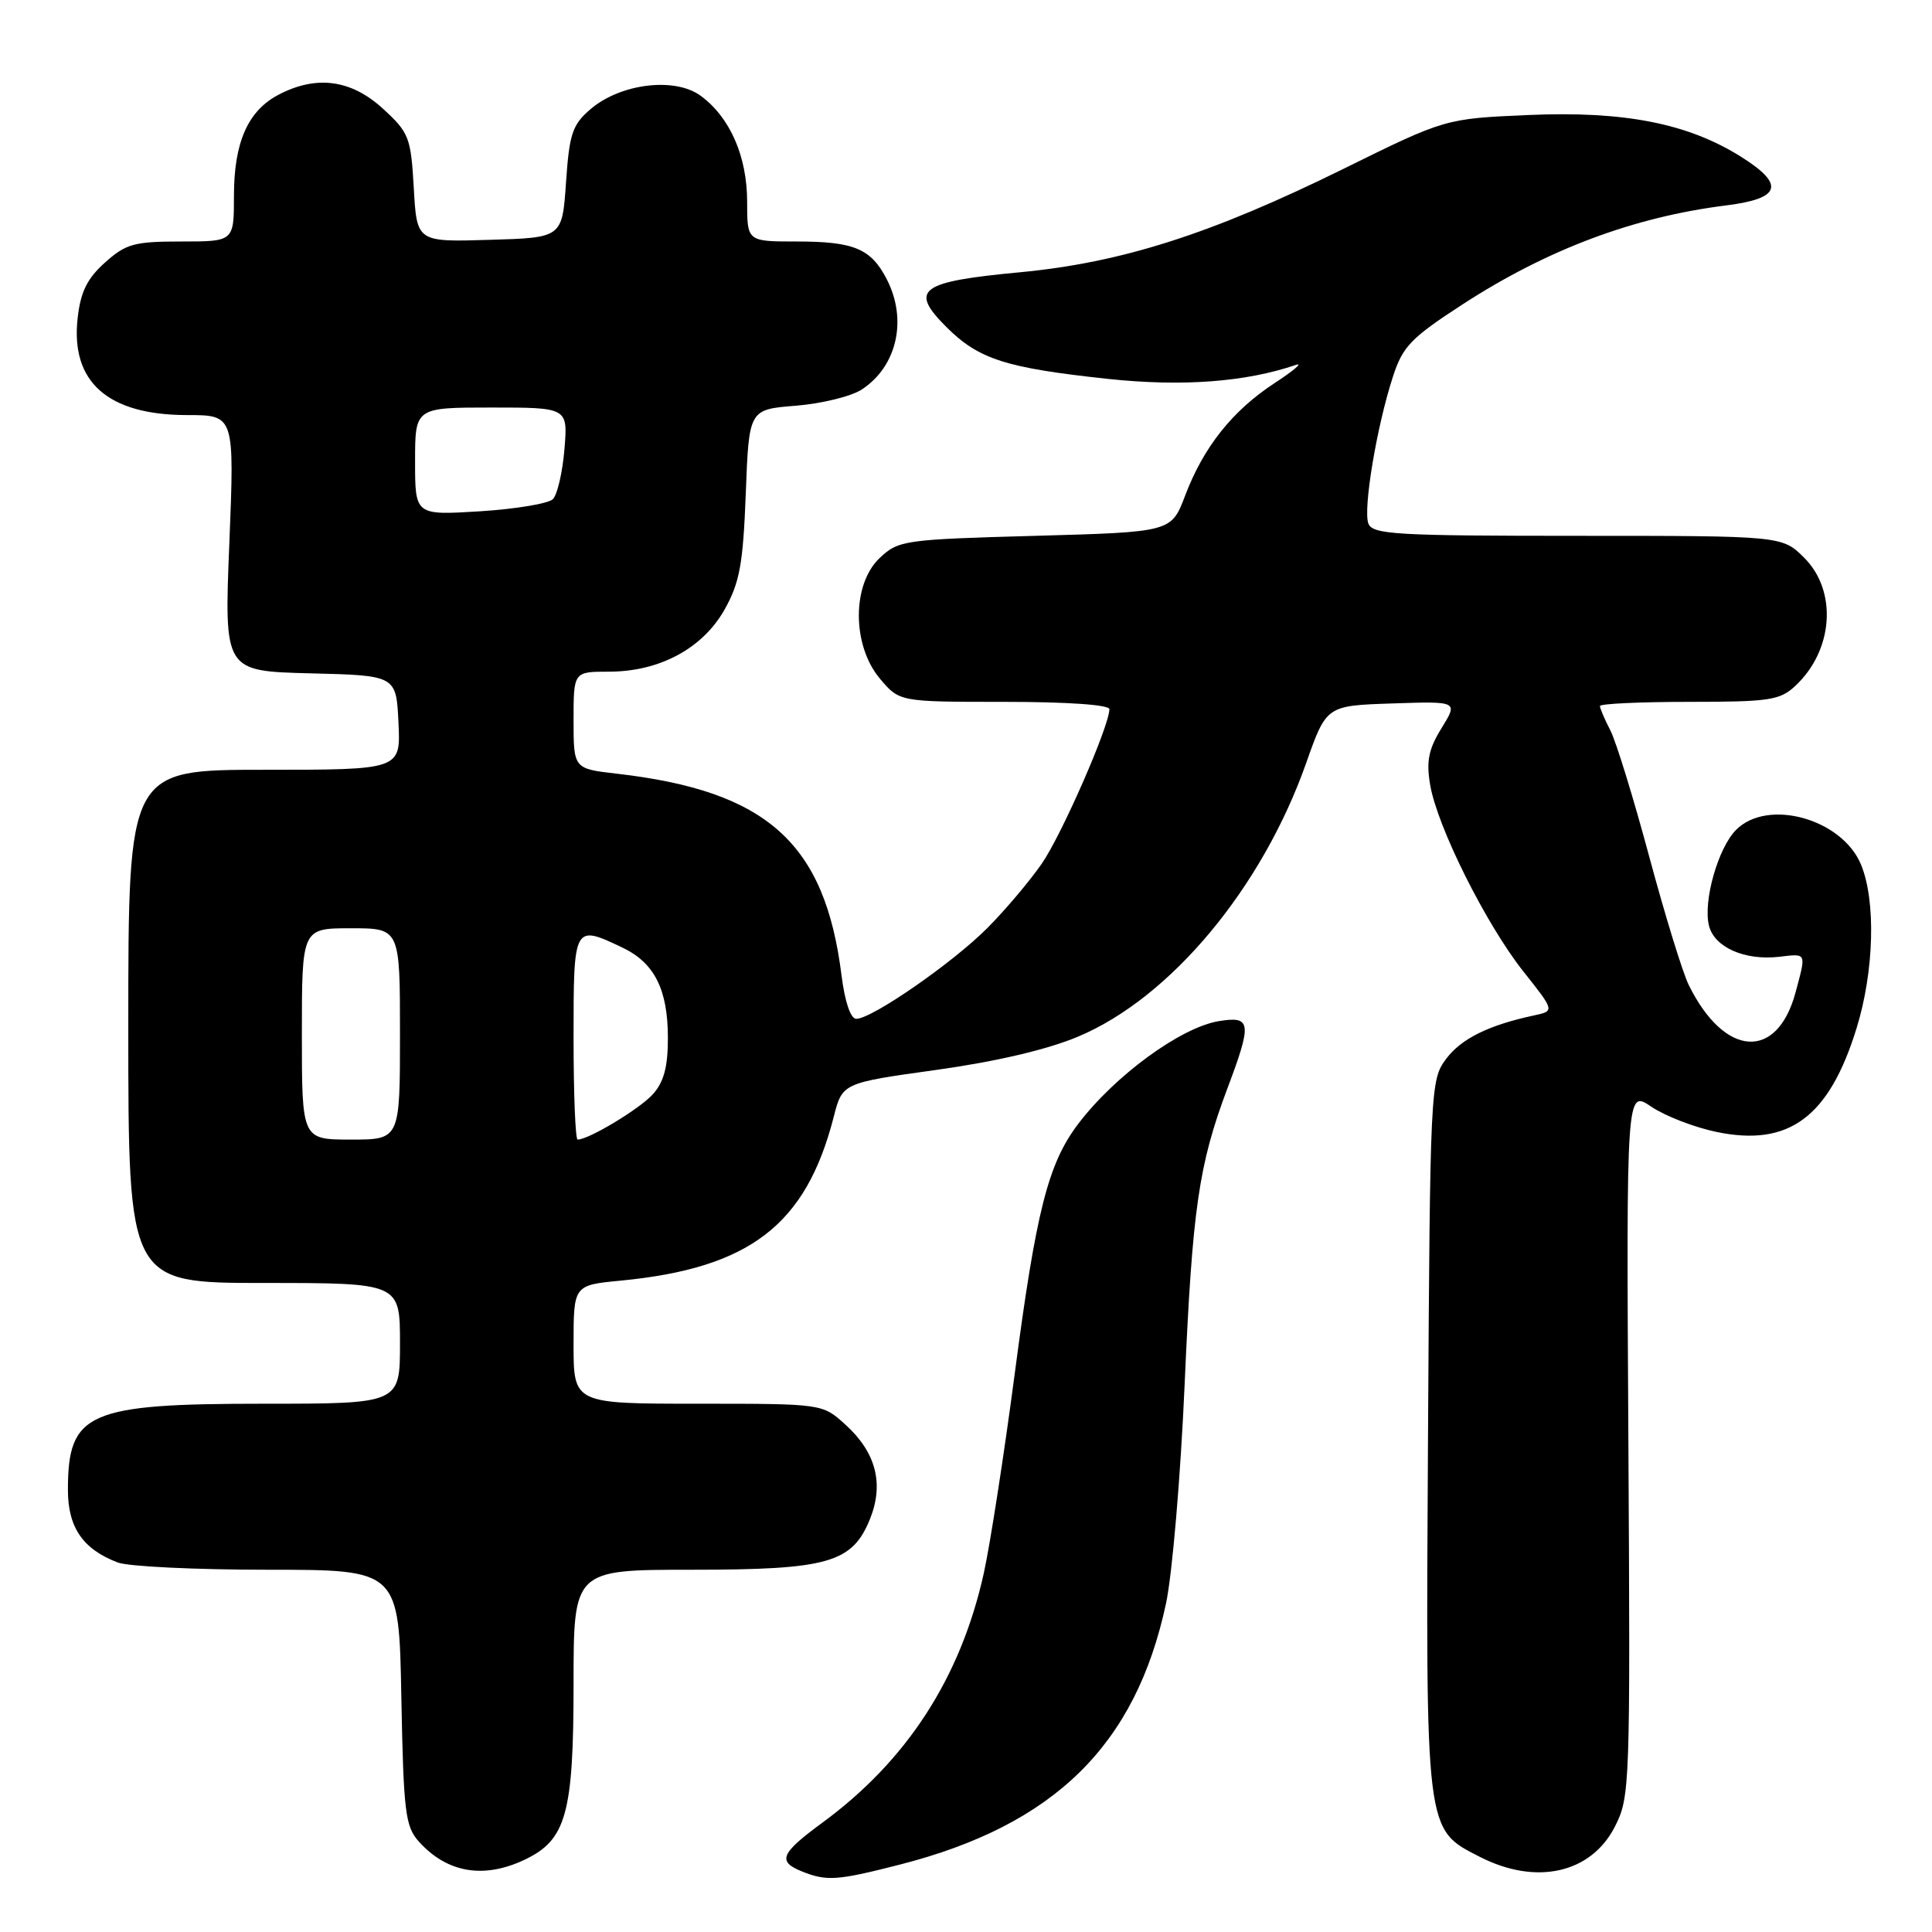 <?xml version="1.0" encoding="UTF-8" standalone="no"?>
<!DOCTYPE svg PUBLIC "-//W3C//DTD SVG 1.1//EN" "http://www.w3.org/Graphics/SVG/1.1/DTD/svg11.dtd" >
<svg xmlns="http://www.w3.org/2000/svg" xmlns:xlink="http://www.w3.org/1999/xlink" version="1.1" viewBox="0 0 256 256">
 <g >
 <path fill="currentColor"
d=" M 119.23 247.07 C 139.70 241.83 150.48 231.26 154.50 212.48 C 155.33 208.64 156.44 195.57 156.97 183.44 C 158.00 160.10 158.83 154.36 162.63 144.24 C 165.92 135.51 165.81 134.61 161.53 135.30 C 156.46 136.12 147.66 142.56 142.81 149.00 C 138.87 154.23 137.28 160.52 134.46 182.00 C 133.05 192.72 131.20 204.65 130.35 208.50 C 127.27 222.34 120.17 233.30 108.95 241.53 C 103.42 245.59 102.98 246.65 106.25 247.97 C 109.55 249.29 110.90 249.20 119.23 247.07 Z  M 69.52 246.42 C 75.03 243.81 76.00 240.32 76.00 223.10 C 76.00 208.00 76.00 208.00 91.60 208.00 C 109.77 208.00 112.95 207.09 115.30 201.22 C 117.15 196.57 116.06 192.42 112.00 188.75 C 108.97 186.00 108.97 186.00 92.48 186.00 C 76.00 186.00 76.00 186.00 76.00 178.14 C 76.00 170.29 76.00 170.29 82.25 169.69 C 99.36 168.04 106.80 162.31 110.47 148.00 C 111.62 143.50 111.62 143.50 124.06 141.77 C 132.01 140.66 138.80 139.07 142.87 137.35 C 155.12 132.20 167.24 117.65 173.08 101.09 C 175.76 93.50 175.76 93.50 184.49 93.21 C 193.21 92.92 193.21 92.92 191.02 96.47 C 189.29 99.27 188.97 100.85 189.50 103.98 C 190.43 109.53 196.91 122.49 201.86 128.73 C 206.01 133.96 206.01 133.96 203.26 134.55 C 197.24 135.84 193.62 137.63 191.61 140.32 C 189.54 143.09 189.49 144.13 189.22 190.11 C 188.91 243.06 188.82 242.34 196.10 246.05 C 203.56 249.86 210.82 248.23 213.98 242.04 C 215.98 238.11 216.03 236.76 215.77 191.20 C 215.50 144.40 215.50 144.40 218.80 146.64 C 220.62 147.87 224.51 149.38 227.46 149.99 C 237.04 151.98 242.36 148.04 246.00 136.26 C 248.34 128.69 248.59 119.35 246.58 114.53 C 244.05 108.49 234.24 105.76 230.05 109.95 C 227.65 112.35 225.64 119.44 226.45 122.67 C 227.17 125.53 231.19 127.30 235.75 126.78 C 239.44 126.35 239.35 126.16 237.92 131.50 C 235.47 140.60 228.48 140.11 223.76 130.50 C 222.95 128.85 220.60 121.20 218.53 113.50 C 216.46 105.80 214.15 98.28 213.39 96.80 C 212.62 95.31 212.00 93.85 212.00 93.55 C 212.00 93.25 217.32 93.00 223.81 93.00 C 234.42 93.00 235.85 92.79 237.87 90.90 C 242.94 86.19 243.49 78.34 239.08 73.92 C 236.15 71.00 236.15 71.00 209.05 71.00 C 185.01 71.00 181.87 70.82 181.32 69.38 C 180.59 67.50 182.42 56.51 184.56 49.94 C 185.86 45.91 186.94 44.79 193.77 40.35 C 205.01 33.05 216.49 28.74 228.79 27.21 C 236.00 26.30 236.55 24.45 230.71 20.78 C 223.67 16.35 215.23 14.69 202.52 15.24 C 191.50 15.72 191.50 15.72 178.00 22.38 C 160.47 31.02 148.64 34.80 135.12 36.08 C 121.84 37.33 120.44 38.37 125.39 43.32 C 129.68 47.61 133.24 48.75 146.85 50.21 C 156.65 51.25 165.05 50.63 171.72 48.35 C 172.70 48.02 171.42 49.11 168.88 50.77 C 163.31 54.41 159.47 59.24 157.03 65.69 C 155.20 70.50 155.20 70.50 137.18 71.00 C 119.81 71.48 119.06 71.59 116.58 73.92 C 112.87 77.41 112.88 85.51 116.59 89.92 C 119.18 93.00 119.18 93.00 133.09 93.00 C 141.45 93.00 147.00 93.39 147.00 93.97 C 147.00 96.18 140.71 110.56 138.06 114.41 C 136.49 116.69 133.25 120.53 130.86 122.94 C 126.26 127.57 115.54 135.00 113.46 135.00 C 112.71 135.00 111.95 132.75 111.51 129.27 C 109.32 111.69 101.66 104.81 81.75 102.52 C 76.00 101.86 76.00 101.86 76.00 95.43 C 76.00 89.00 76.00 89.00 80.68 89.00 C 87.39 89.00 93.11 85.92 96.01 80.77 C 98.01 77.20 98.46 74.78 98.82 65.39 C 99.24 54.25 99.24 54.25 105.46 53.76 C 108.88 53.48 112.81 52.52 114.19 51.61 C 118.87 48.55 120.27 42.35 117.49 36.98 C 115.40 32.94 113.16 32.00 105.57 32.00 C 99.00 32.00 99.00 32.00 99.00 26.75 C 99.00 20.72 96.73 15.54 92.84 12.69 C 89.42 10.18 82.20 11.06 78.23 14.48 C 75.84 16.53 75.44 17.73 75.00 24.16 C 74.50 31.50 74.50 31.50 64.86 31.78 C 55.23 32.07 55.23 32.07 54.83 24.92 C 54.44 18.18 54.21 17.58 50.73 14.39 C 46.54 10.56 41.96 9.93 36.97 12.52 C 32.86 14.64 31.00 18.83 31.00 25.95 C 31.00 32.00 31.00 32.00 24.02 32.00 C 17.79 32.00 16.69 32.30 13.92 34.78 C 11.55 36.90 10.68 38.66 10.29 42.14 C 9.33 50.61 14.27 54.99 24.79 55.00 C 31.07 55.00 31.07 55.00 30.39 71.97 C 29.70 88.93 29.70 88.93 41.10 89.22 C 52.50 89.50 52.50 89.50 52.80 95.75 C 53.10 102.00 53.10 102.00 35.05 102.00 C 17.00 102.00 17.00 102.00 17.00 136.00 C 17.00 170.00 17.00 170.00 35.00 170.00 C 53.00 170.00 53.00 170.00 53.00 178.00 C 53.00 186.00 53.00 186.00 34.95 186.00 C 11.60 186.00 9.00 187.15 9.00 197.43 C 9.00 202.39 10.99 205.29 15.61 207.04 C 16.99 207.57 25.95 208.00 35.50 208.00 C 52.87 208.00 52.87 208.00 53.18 224.90 C 53.47 240.13 53.70 242.01 55.50 244.02 C 59.24 248.17 64.09 249.00 69.52 246.42 Z  M 40.00 137.00 C 40.00 123.00 40.00 123.00 46.50 123.00 C 53.00 123.00 53.00 123.00 53.00 137.00 C 53.00 151.00 53.00 151.00 46.50 151.00 C 40.00 151.00 40.00 151.00 40.00 137.00 Z  M 76.00 137.50 C 76.00 122.54 76.02 122.49 82.45 125.55 C 86.72 127.57 88.50 131.11 88.50 137.55 C 88.50 141.39 87.96 143.38 86.50 145.00 C 84.74 146.95 78.01 151.00 76.54 151.00 C 76.24 151.00 76.00 144.93 76.00 137.50 Z  M 55.00 61.14 C 55.00 54.00 55.00 54.00 65.12 54.00 C 75.25 54.00 75.25 54.00 74.79 59.54 C 74.54 62.58 73.85 65.55 73.26 66.14 C 72.67 66.73 68.32 67.45 63.60 67.75 C 55.00 68.28 55.00 68.28 55.00 61.14 Z "/>
</g>
</svg>